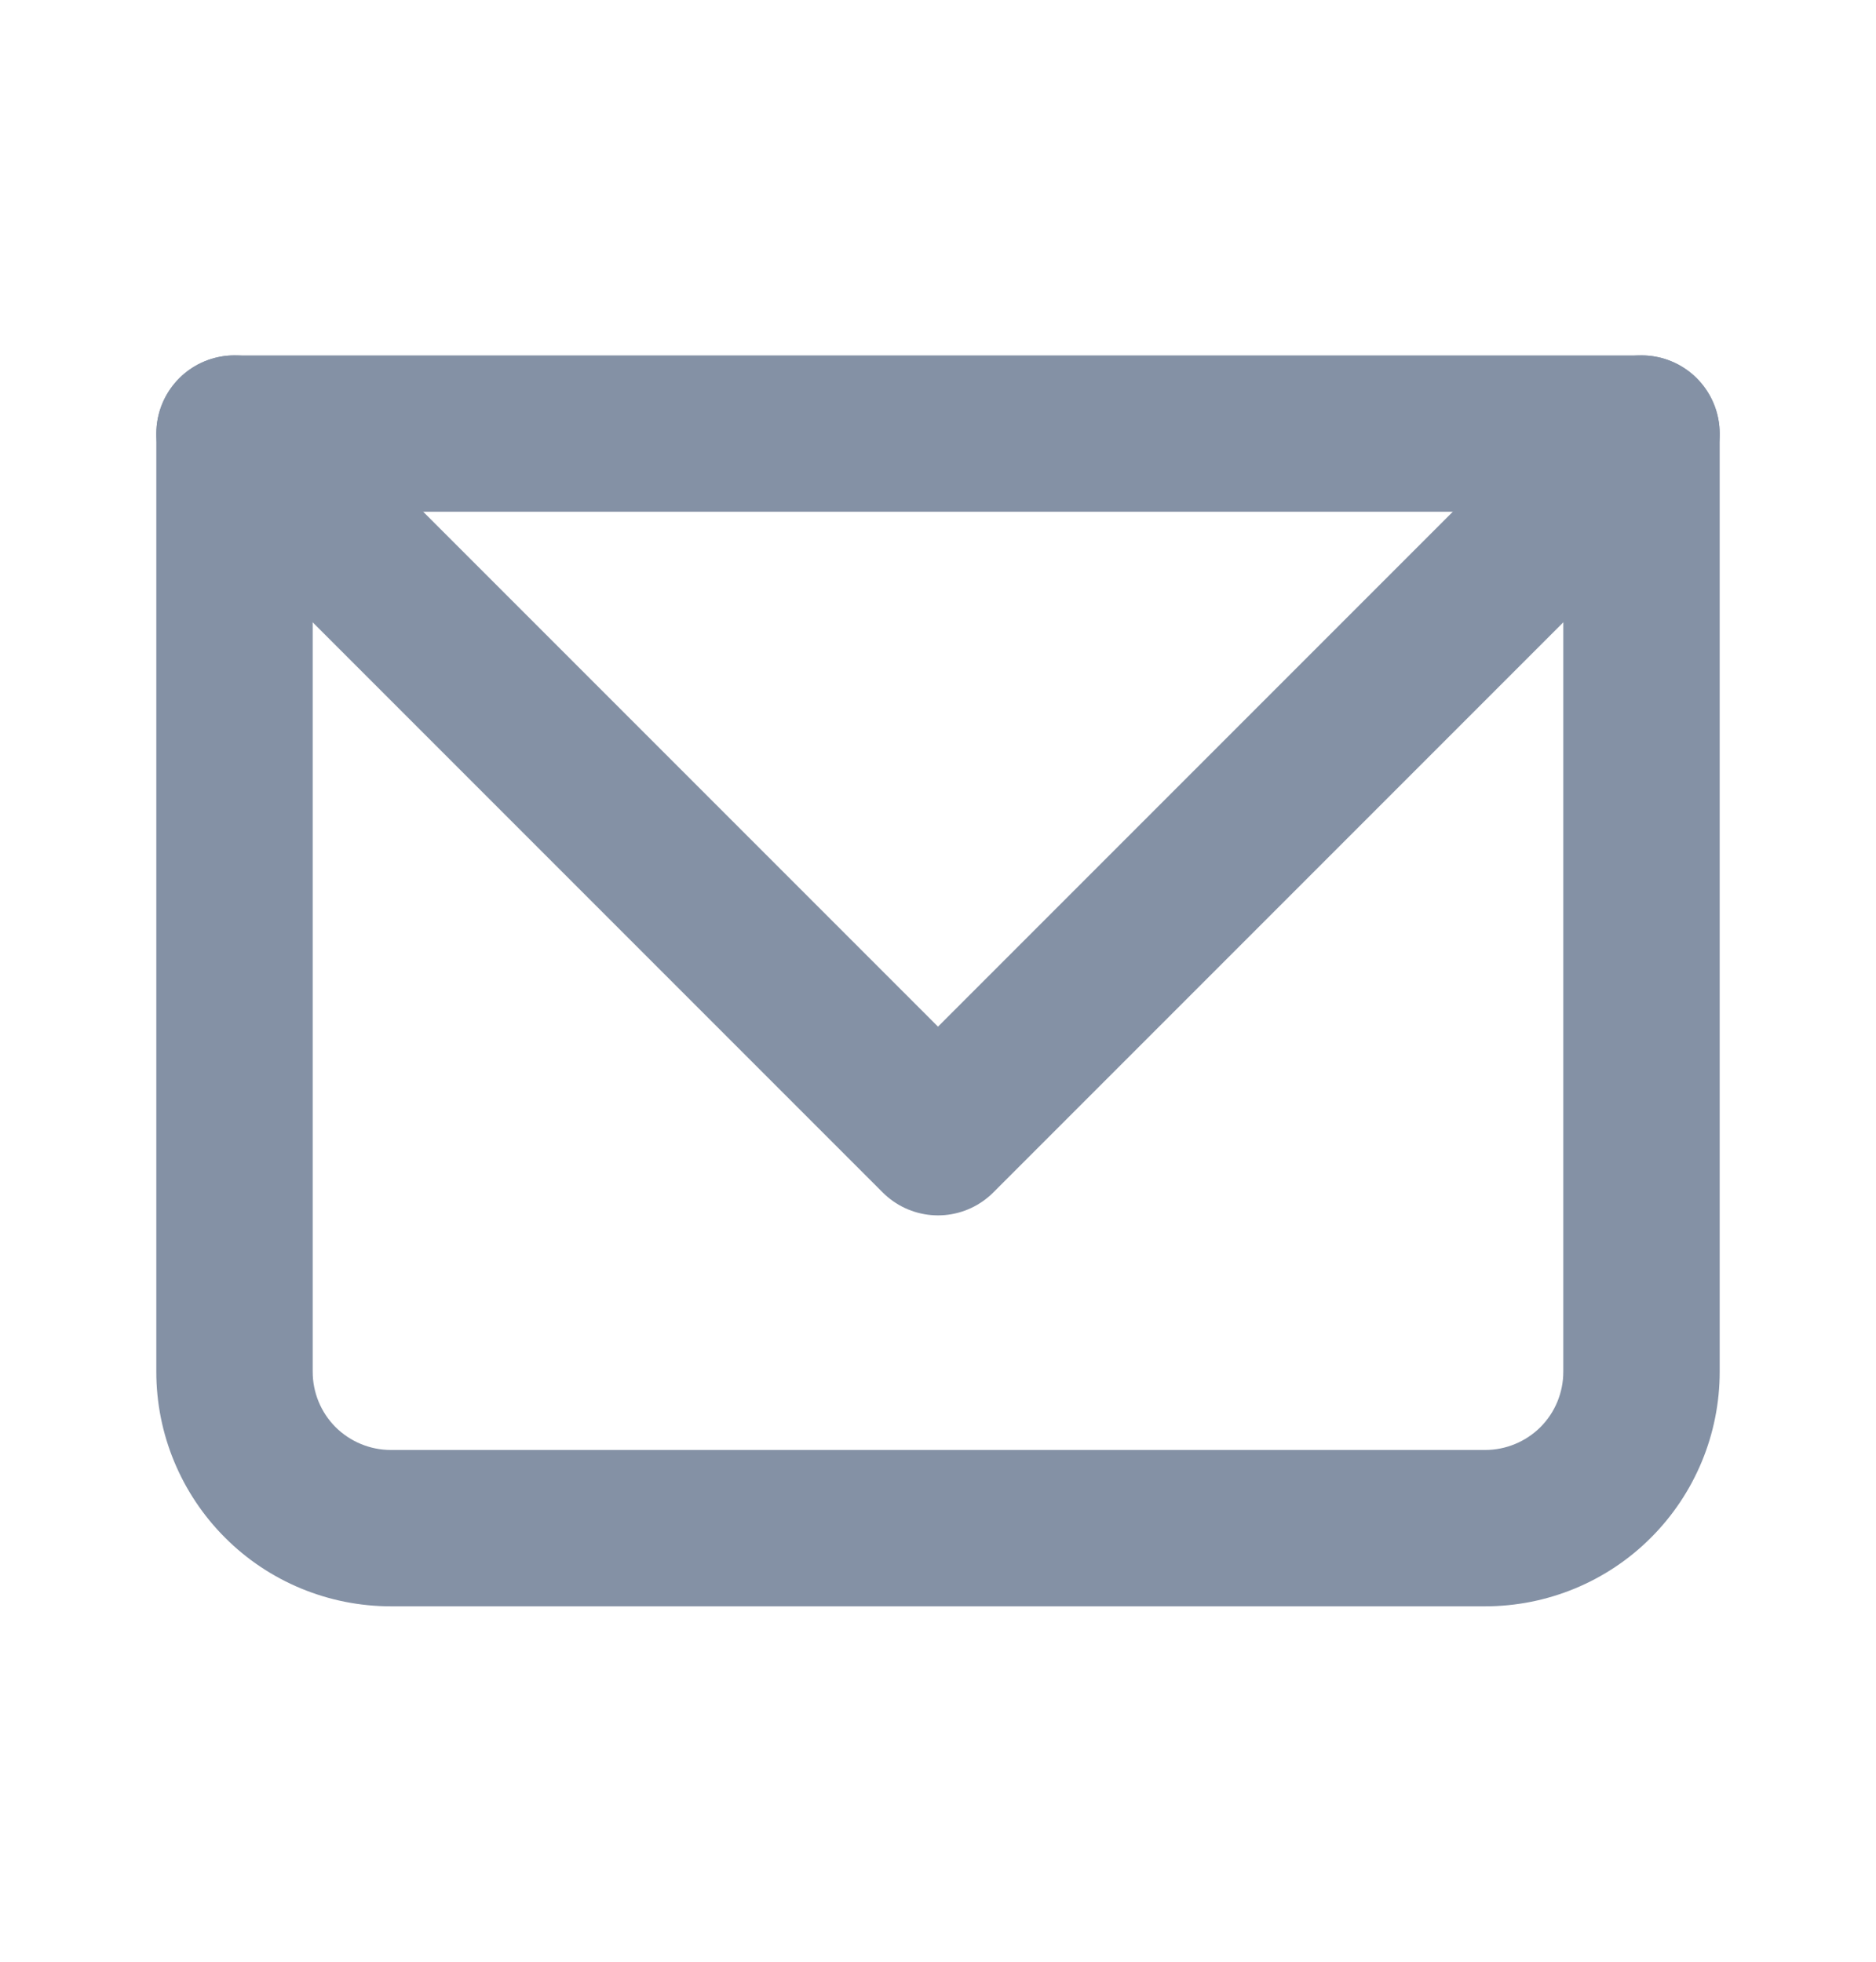 <svg width="22" height="23" viewBox="0 0 22 23" fill="none" xmlns="http://www.w3.org/2000/svg">
<path d="M2.75 5.083V4.167C2.507 4.167 2.274 4.263 2.102 4.435C1.93 4.607 1.833 4.84 1.833 5.083H2.75ZM19.25 5.083H20.167C20.167 4.84 20.07 4.607 19.898 4.435C19.726 4.263 19.493 4.167 19.25 4.167V5.083ZM2.75 6H19.25V4.167H2.75V6ZM18.333 5.083V16.083H20.167V5.083H18.333ZM17.417 17H4.583V18.833H17.417V17ZM3.667 16.083V5.083H1.833V16.083H3.667ZM4.583 17C4.34 17 4.107 16.903 3.935 16.732C3.763 16.56 3.667 16.326 3.667 16.083H1.833C1.833 16.813 2.123 17.512 2.639 18.028C3.154 18.544 3.854 18.833 4.583 18.833V17ZM18.333 16.083C18.333 16.326 18.237 16.56 18.065 16.732C17.893 16.903 17.66 17 17.417 17V18.833C18.146 18.833 18.846 18.544 19.361 18.028C19.877 17.512 20.167 16.813 20.167 16.083H18.333Z" fill="#8491A5"/>
<path d="M2.75 5.083L11 13.333L19.25 5.083" stroke="#8491A5" stroke-width="1.833" stroke-linecap="round" stroke-linejoin="round"/>
</svg>
